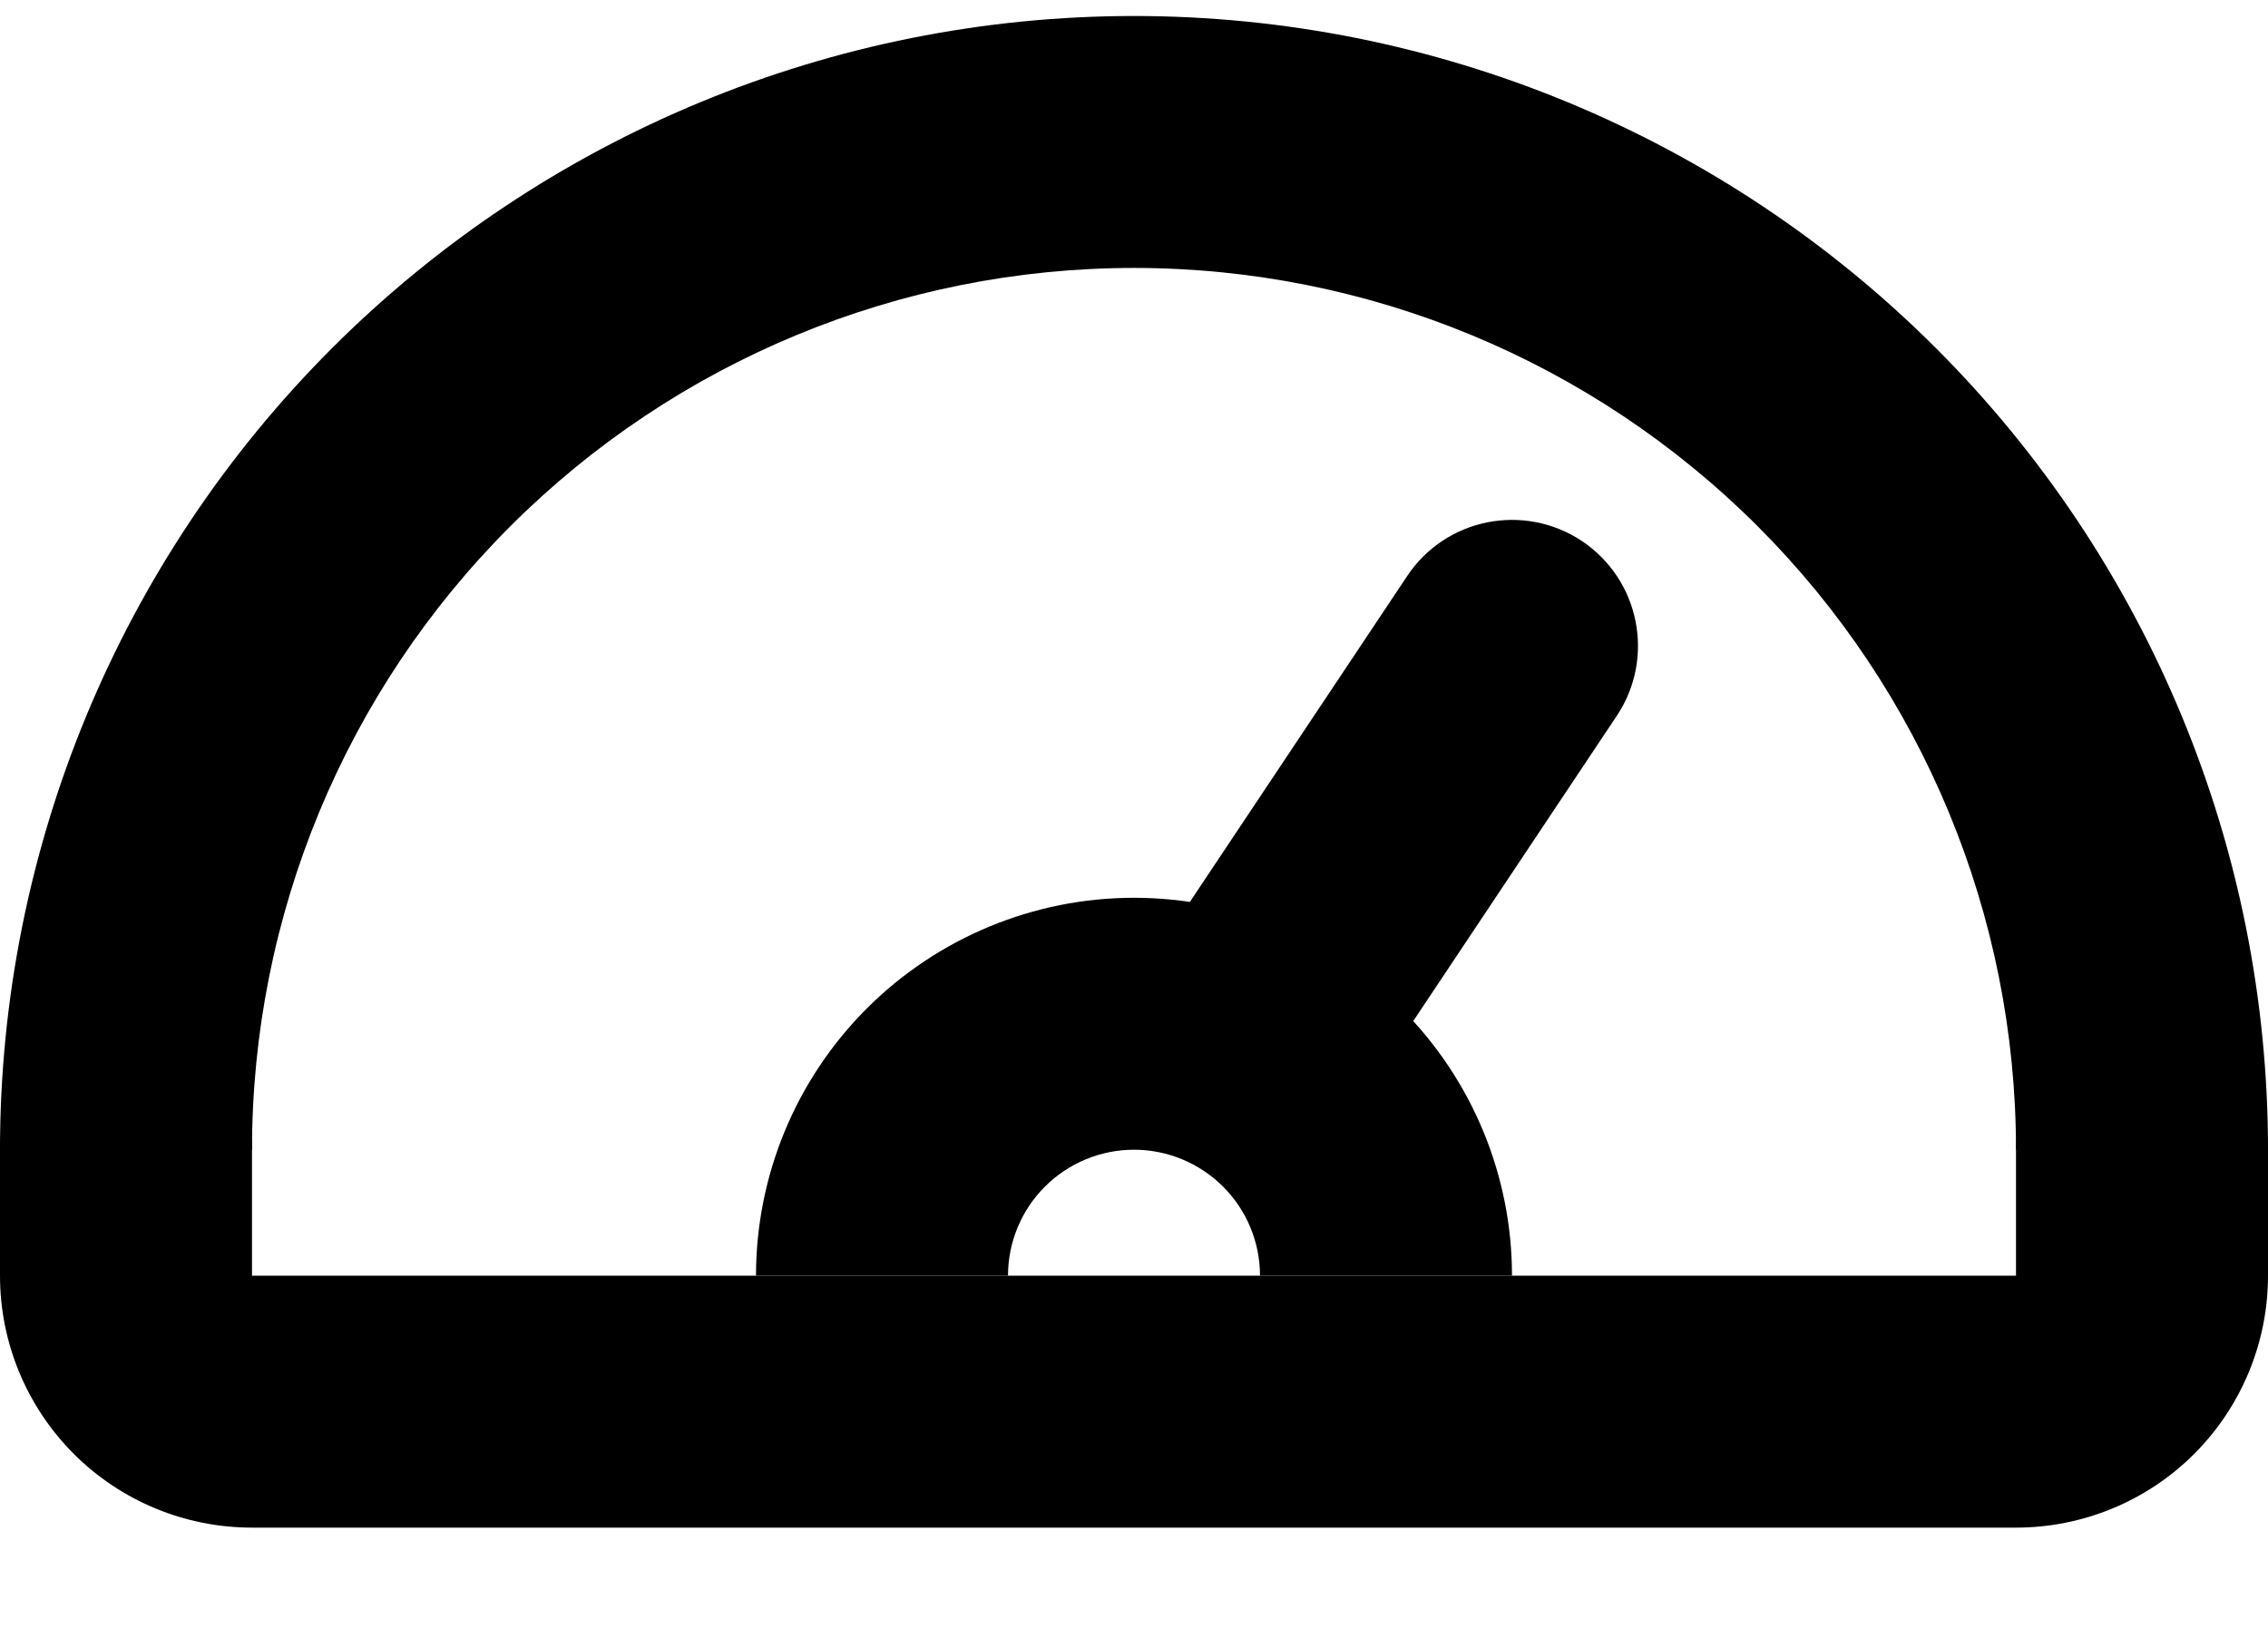 <svg width="18" height="13" viewBox="0 0 18 13" fill="none" xmlns="http://www.w3.org/2000/svg">
<path fill-rule="evenodd" clip-rule="evenodd" d="M9 2.127C7.143 2.127 5.363 2.865 4.05 4.178C2.737 5.49 2 7.271 2 9.127H0C0 6.74 0.948 4.451 2.636 2.763C4.324 1.076 6.613 0.127 9 0.127C11.387 0.127 13.676 1.076 15.364 2.763C17.052 4.451 18 6.74 18 9.127H16C16 7.271 15.262 5.49 13.95 4.178C12.637 2.865 10.857 2.127 9 2.127Z" fill="black"/>
<path fill-rule="evenodd" clip-rule="evenodd" d="M9 9.127C8.735 9.127 8.48 9.233 8.293 9.42C8.105 9.608 8 9.862 8 10.127H6C6 9.332 6.316 8.569 6.879 8.006C7.441 7.444 8.204 7.127 9 7.127C9.796 7.127 10.559 7.444 11.121 8.006C11.684 8.569 12 9.332 12 10.127H10C10 9.862 9.895 9.608 9.707 9.42C9.52 9.233 9.265 9.127 9 9.127Z" fill="black"/>
<path fill-rule="evenodd" clip-rule="evenodd" d="M12.555 4.295C13.014 4.602 13.138 5.223 12.832 5.682L10.832 8.682C10.526 9.142 9.905 9.266 9.445 8.96C8.986 8.653 8.862 8.032 9.168 7.573L11.168 4.573C11.474 4.113 12.095 3.989 12.555 4.295ZM1 8.128C1.552 8.128 2 8.575 2 9.128V10.127H16V9.128C16 8.575 16.448 8.128 17 8.128C17.552 8.128 18 8.575 18 9.128V10.127C18 10.658 17.789 11.167 17.414 11.542C17.039 11.917 16.53 12.127 16 12.127H2C1.47 12.127 0.961 11.917 0.586 11.542C0.211 11.167 0 10.658 0 10.127V9.128C0 8.575 0.448 8.128 1 8.128Z" fill="black"/>
</svg>
